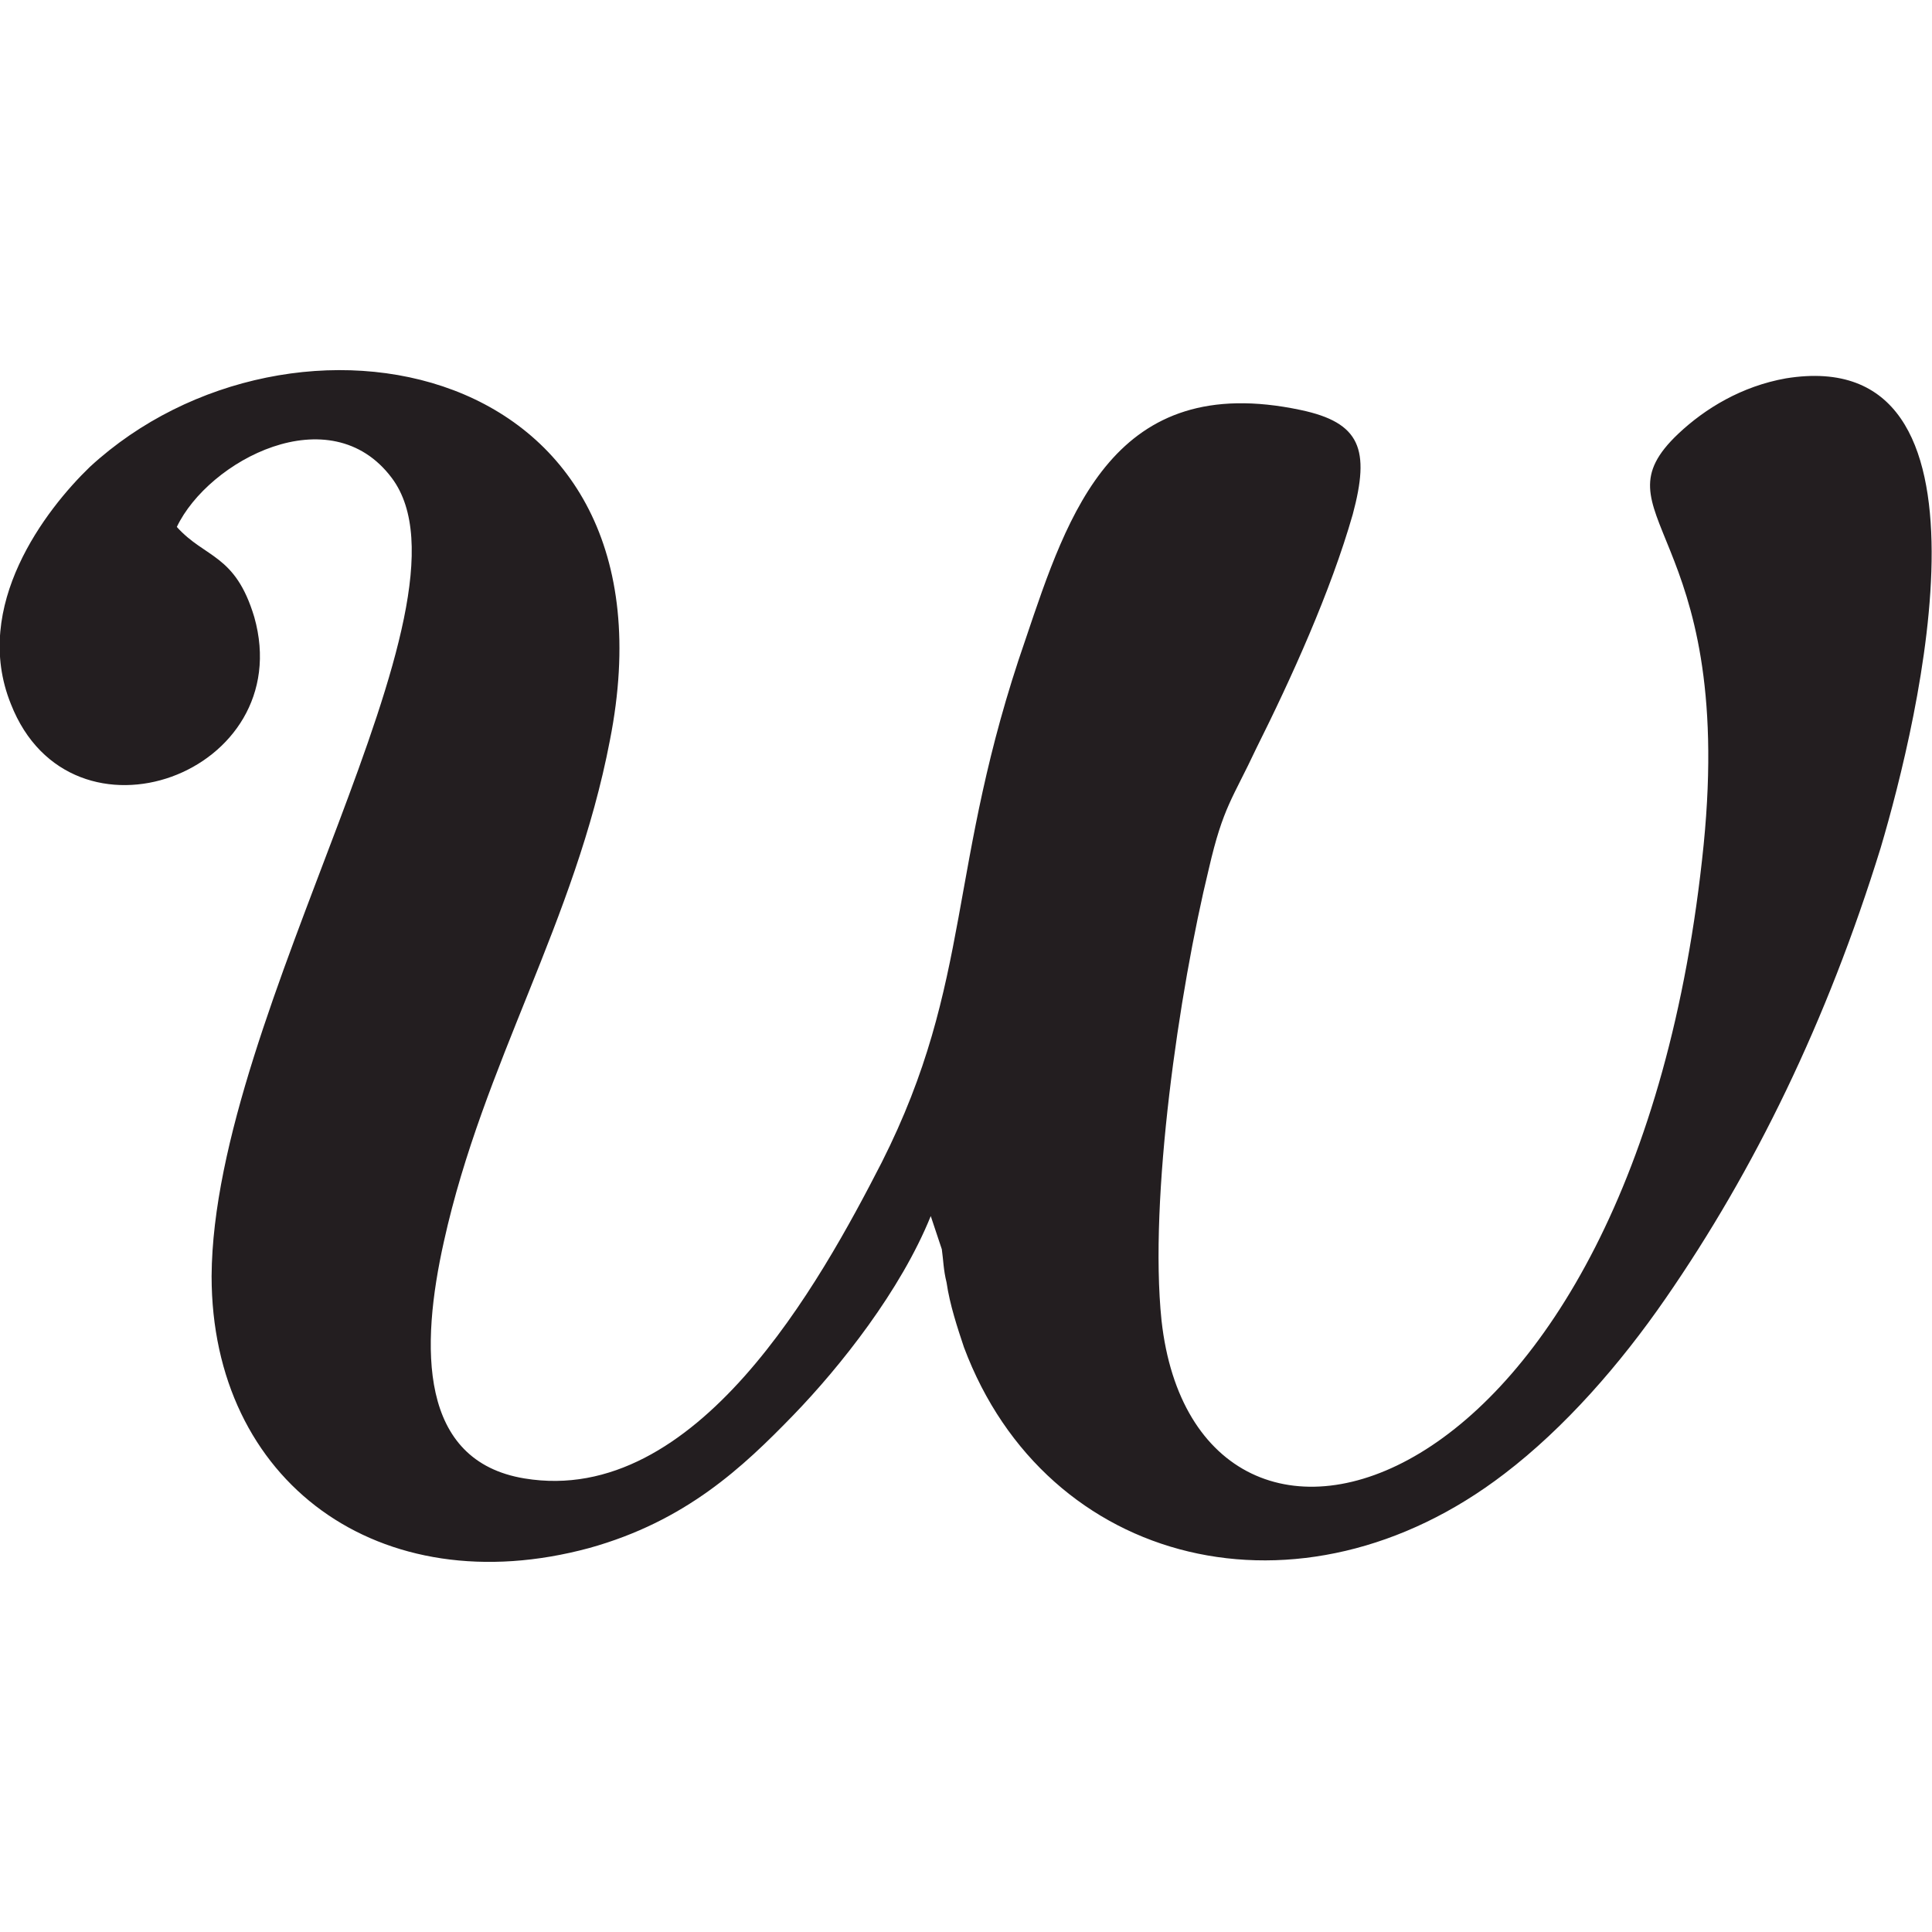 <svg xmlns="http://www.w3.org/2000/svg" xml:space="preserve" width="512" height="512" style="clip-rule:evenodd;fill-rule:evenodd;image-rendering:optimizeQuality;shape-rendering:geometricPrecision;text-rendering:geometricPrecision" viewBox="0 0 502.541 502.667"><path class="fil0" d="M45.942 137.1c8.225-17.272 39.89-34.133 55.928-12.749 24.674 32.899-46.47 138.586-46.88 207.673 0 53.46 43.59 85.536 98.284 70.732 25.085-6.99 39.89-20.973 53.049-34.543 12.337-12.749 27.964-32.488 35.777-51.816l2.879 8.636c.411 2.879.411 5.346 1.234 8.636.822 5.757 2.878 11.926 4.523 16.86 21.384 57.162 87.593 73.611 140.642 32.9 15.627-11.927 30.02-28.376 41.945-45.648 23.03-33.31 41.946-71.965 55.928-117.201 9.87-33.31 33.721-131.595-24.674-122.136-11.514 2.056-20.973 7.813-27.964 14.393-22.617 21.384 14.805 24.263 6.58 106.92C425.51 394.943 311.187 425.374 302.14 343.54c-3.29-31.665 4.524-85.537 12.337-117.613 3.701-16.038 6.169-18.094 12.337-31.254 9.047-18.094 19.328-40.712 25.085-60.862 4.524-16.86 2.057-23.852-13.57-27.142-48.526-10.28-60.452 26.73-71.555 59.63-20.561 59.217-13.57 88.825-37.422 136.117-16.038 31.254-48.114 89.649-92.939 82.247-27.552-4.524-27.141-34.132-20.973-61.685 10.281-46.47 34.133-83.07 43.18-130.36 19.74-99.93-83.07-119.258-135.296-71.144C11.81 132.576-7.518 157.66 2.763 183.158c15.626 39.89 74.844 18.094 63.33-22.618-4.935-16.45-12.749-15.216-20.15-23.44z" style="fill:#231e20"/></svg>